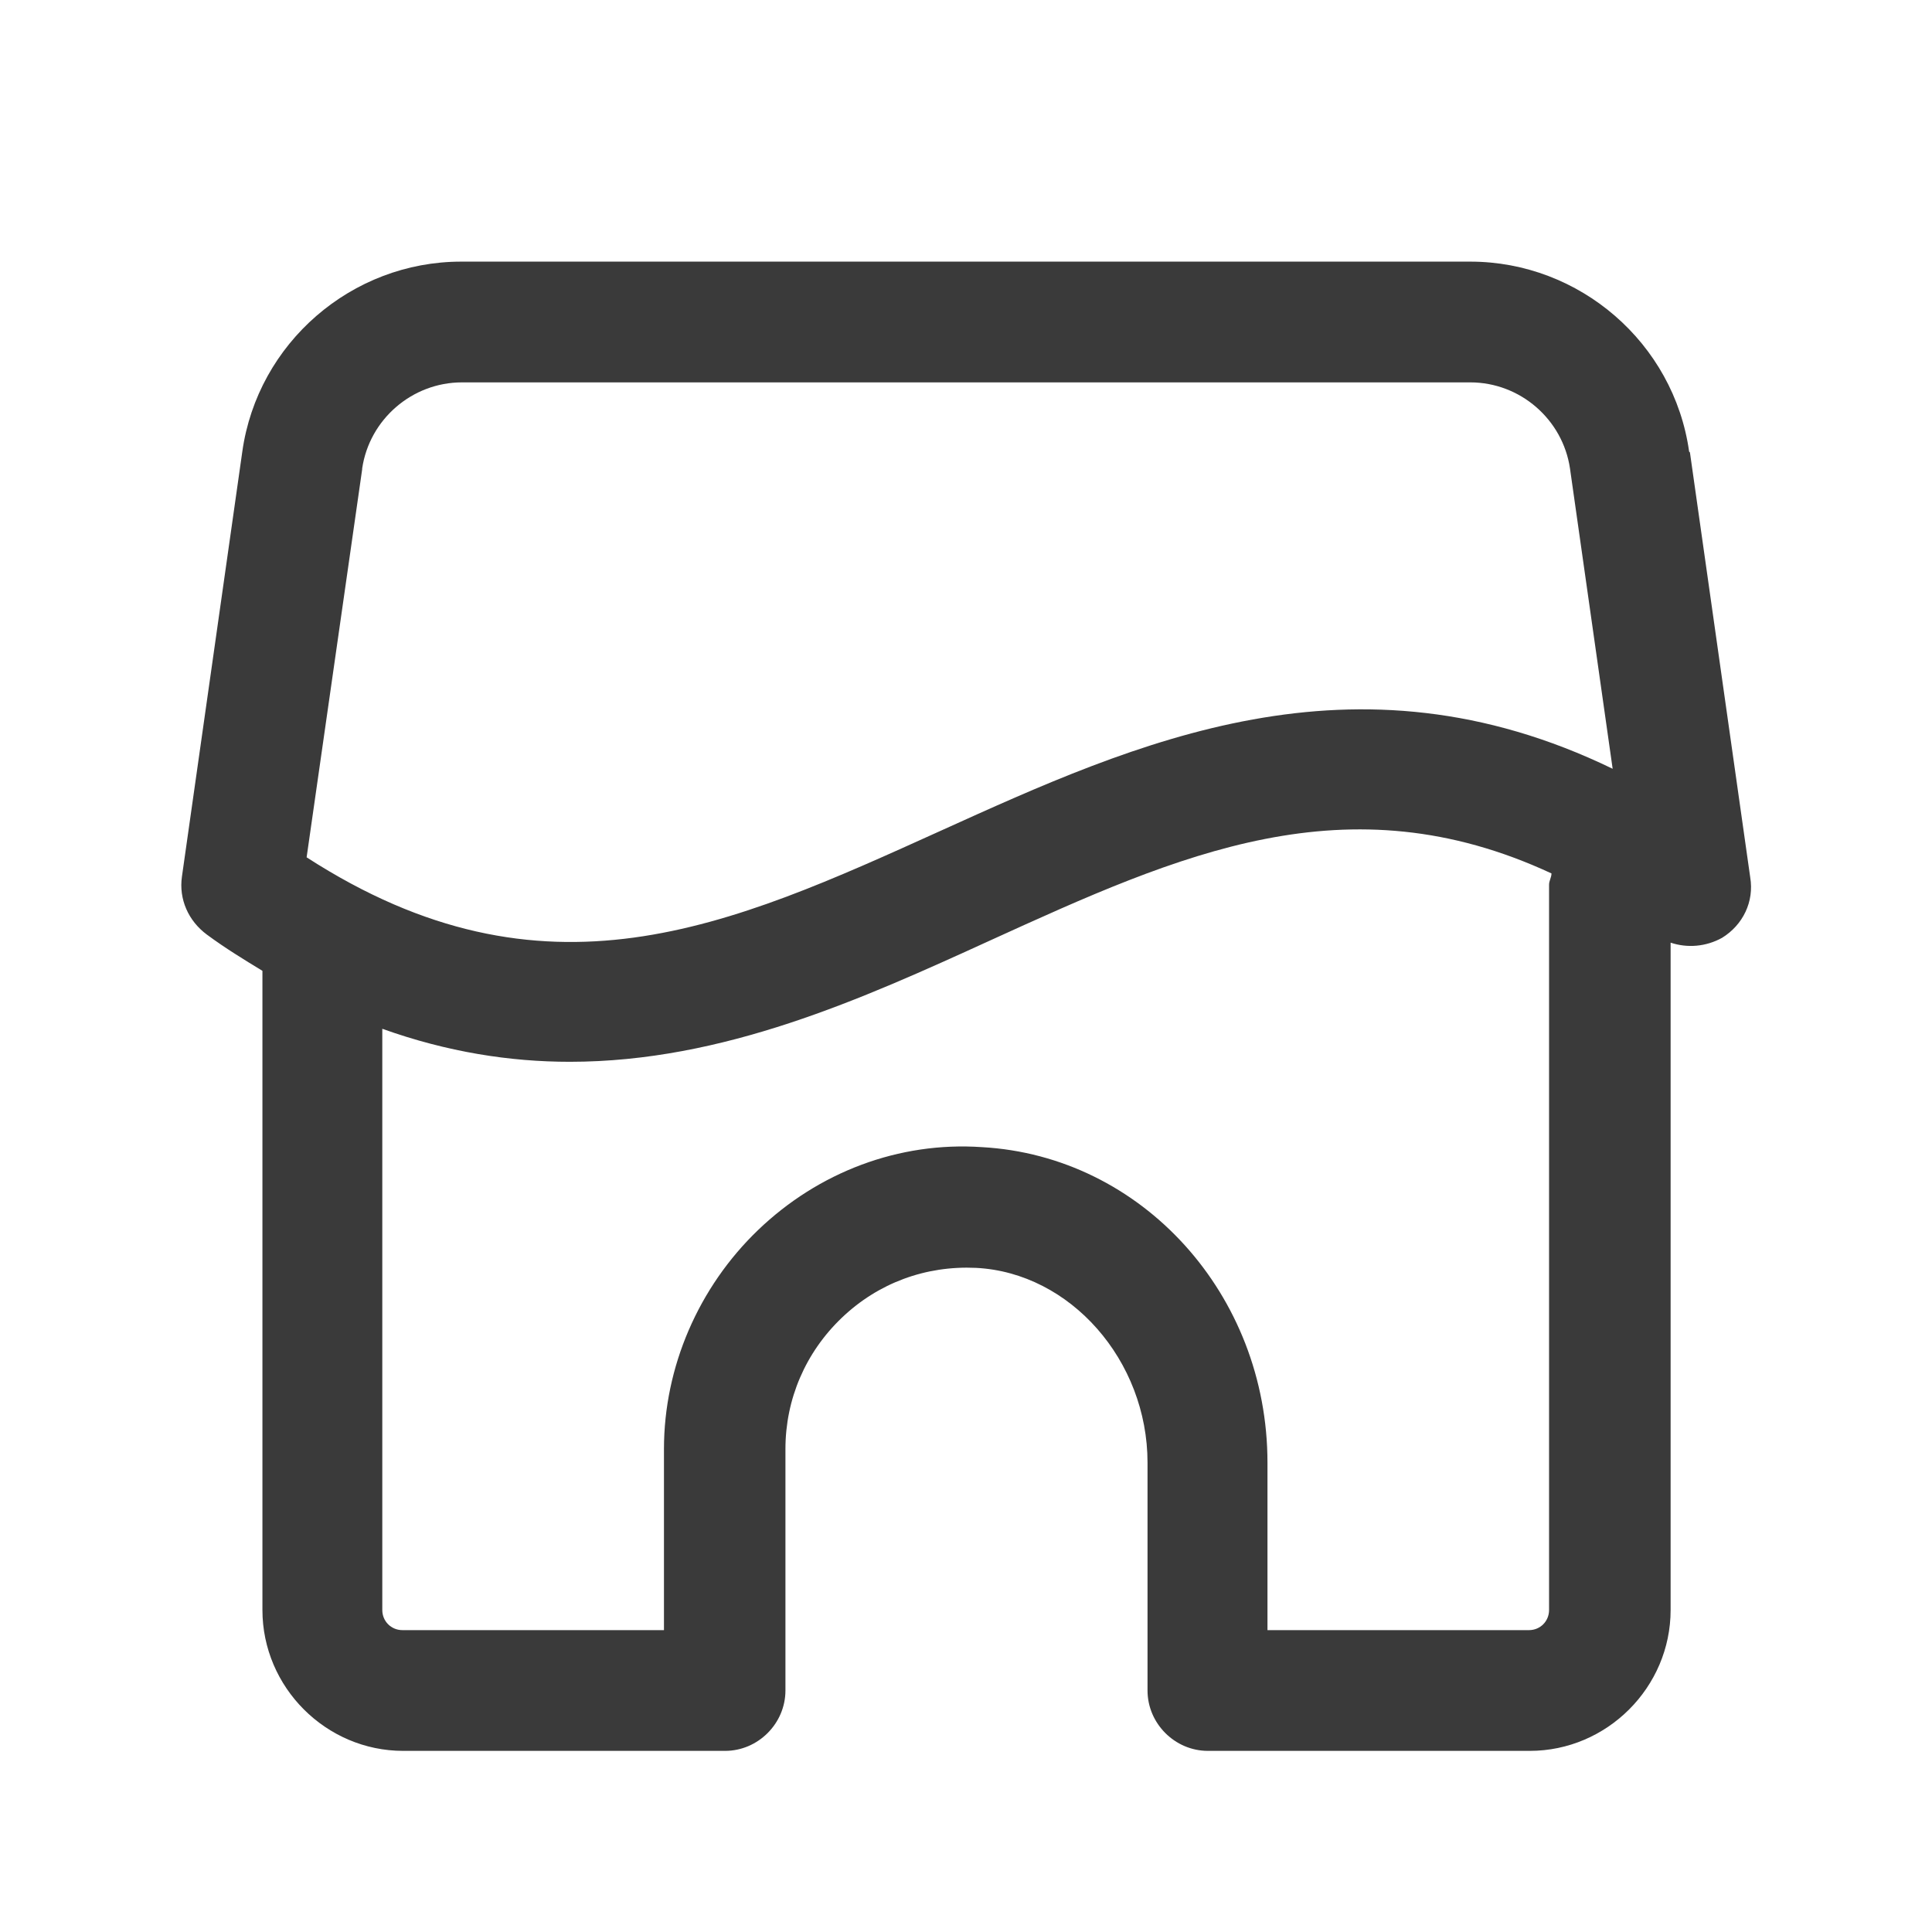 <svg width="24" height="24" viewBox="0 0 24 24" fill="none" xmlns="http://www.w3.org/2000/svg">
<path d="M20.983 5.61C20.793 4.26 19.623 3.25 18.264 3.25H5.729C4.369 3.25 3.2 4.26 3.01 5.61L2.26 10.89C2.22 11.17 2.34 11.44 2.57 11.61C2.8 11.78 3.03 11.92 3.26 12.06V20C3.26 20.96 4.049 21.75 5.009 21.75H9.007C9.417 21.75 9.757 21.41 9.757 21V18C9.757 17.38 10.007 16.8 10.457 16.37C10.907 15.94 11.496 15.72 12.126 15.75C13.296 15.81 14.255 16.9 14.255 18.17V21C14.255 21.41 14.595 21.75 15.005 21.75H19.003C19.963 21.75 20.753 20.96 20.753 20V11.71C20.963 11.78 21.193 11.76 21.392 11.65C21.652 11.49 21.792 11.2 21.742 10.9L20.993 5.62L20.983 5.61ZM4.499 5.82C4.589 5.21 5.119 4.75 5.739 4.75H18.264C18.884 4.75 19.413 5.21 19.503 5.82L20.033 9.55C16.814 7.99 14.115 9.22 11.686 10.32C9.057 11.51 6.768 12.56 3.809 10.65L4.499 5.83V5.82ZM19.243 20C19.243 20.14 19.133 20.25 18.994 20.25H15.745V18.17C15.745 16.08 14.185 14.36 12.196 14.25C11.167 14.18 10.167 14.56 9.417 15.28C8.678 15.99 8.248 16.98 8.248 18V20.25H4.999C4.859 20.25 4.749 20.14 4.749 20V12.78C5.559 13.07 6.338 13.19 7.078 13.19C8.987 13.19 10.707 12.41 12.306 11.68C14.655 10.61 16.734 9.67 19.273 10.85C19.273 10.9 19.243 10.94 19.243 10.99V19.99V20Z" fill="#3A3A3A"/>
</svg>
